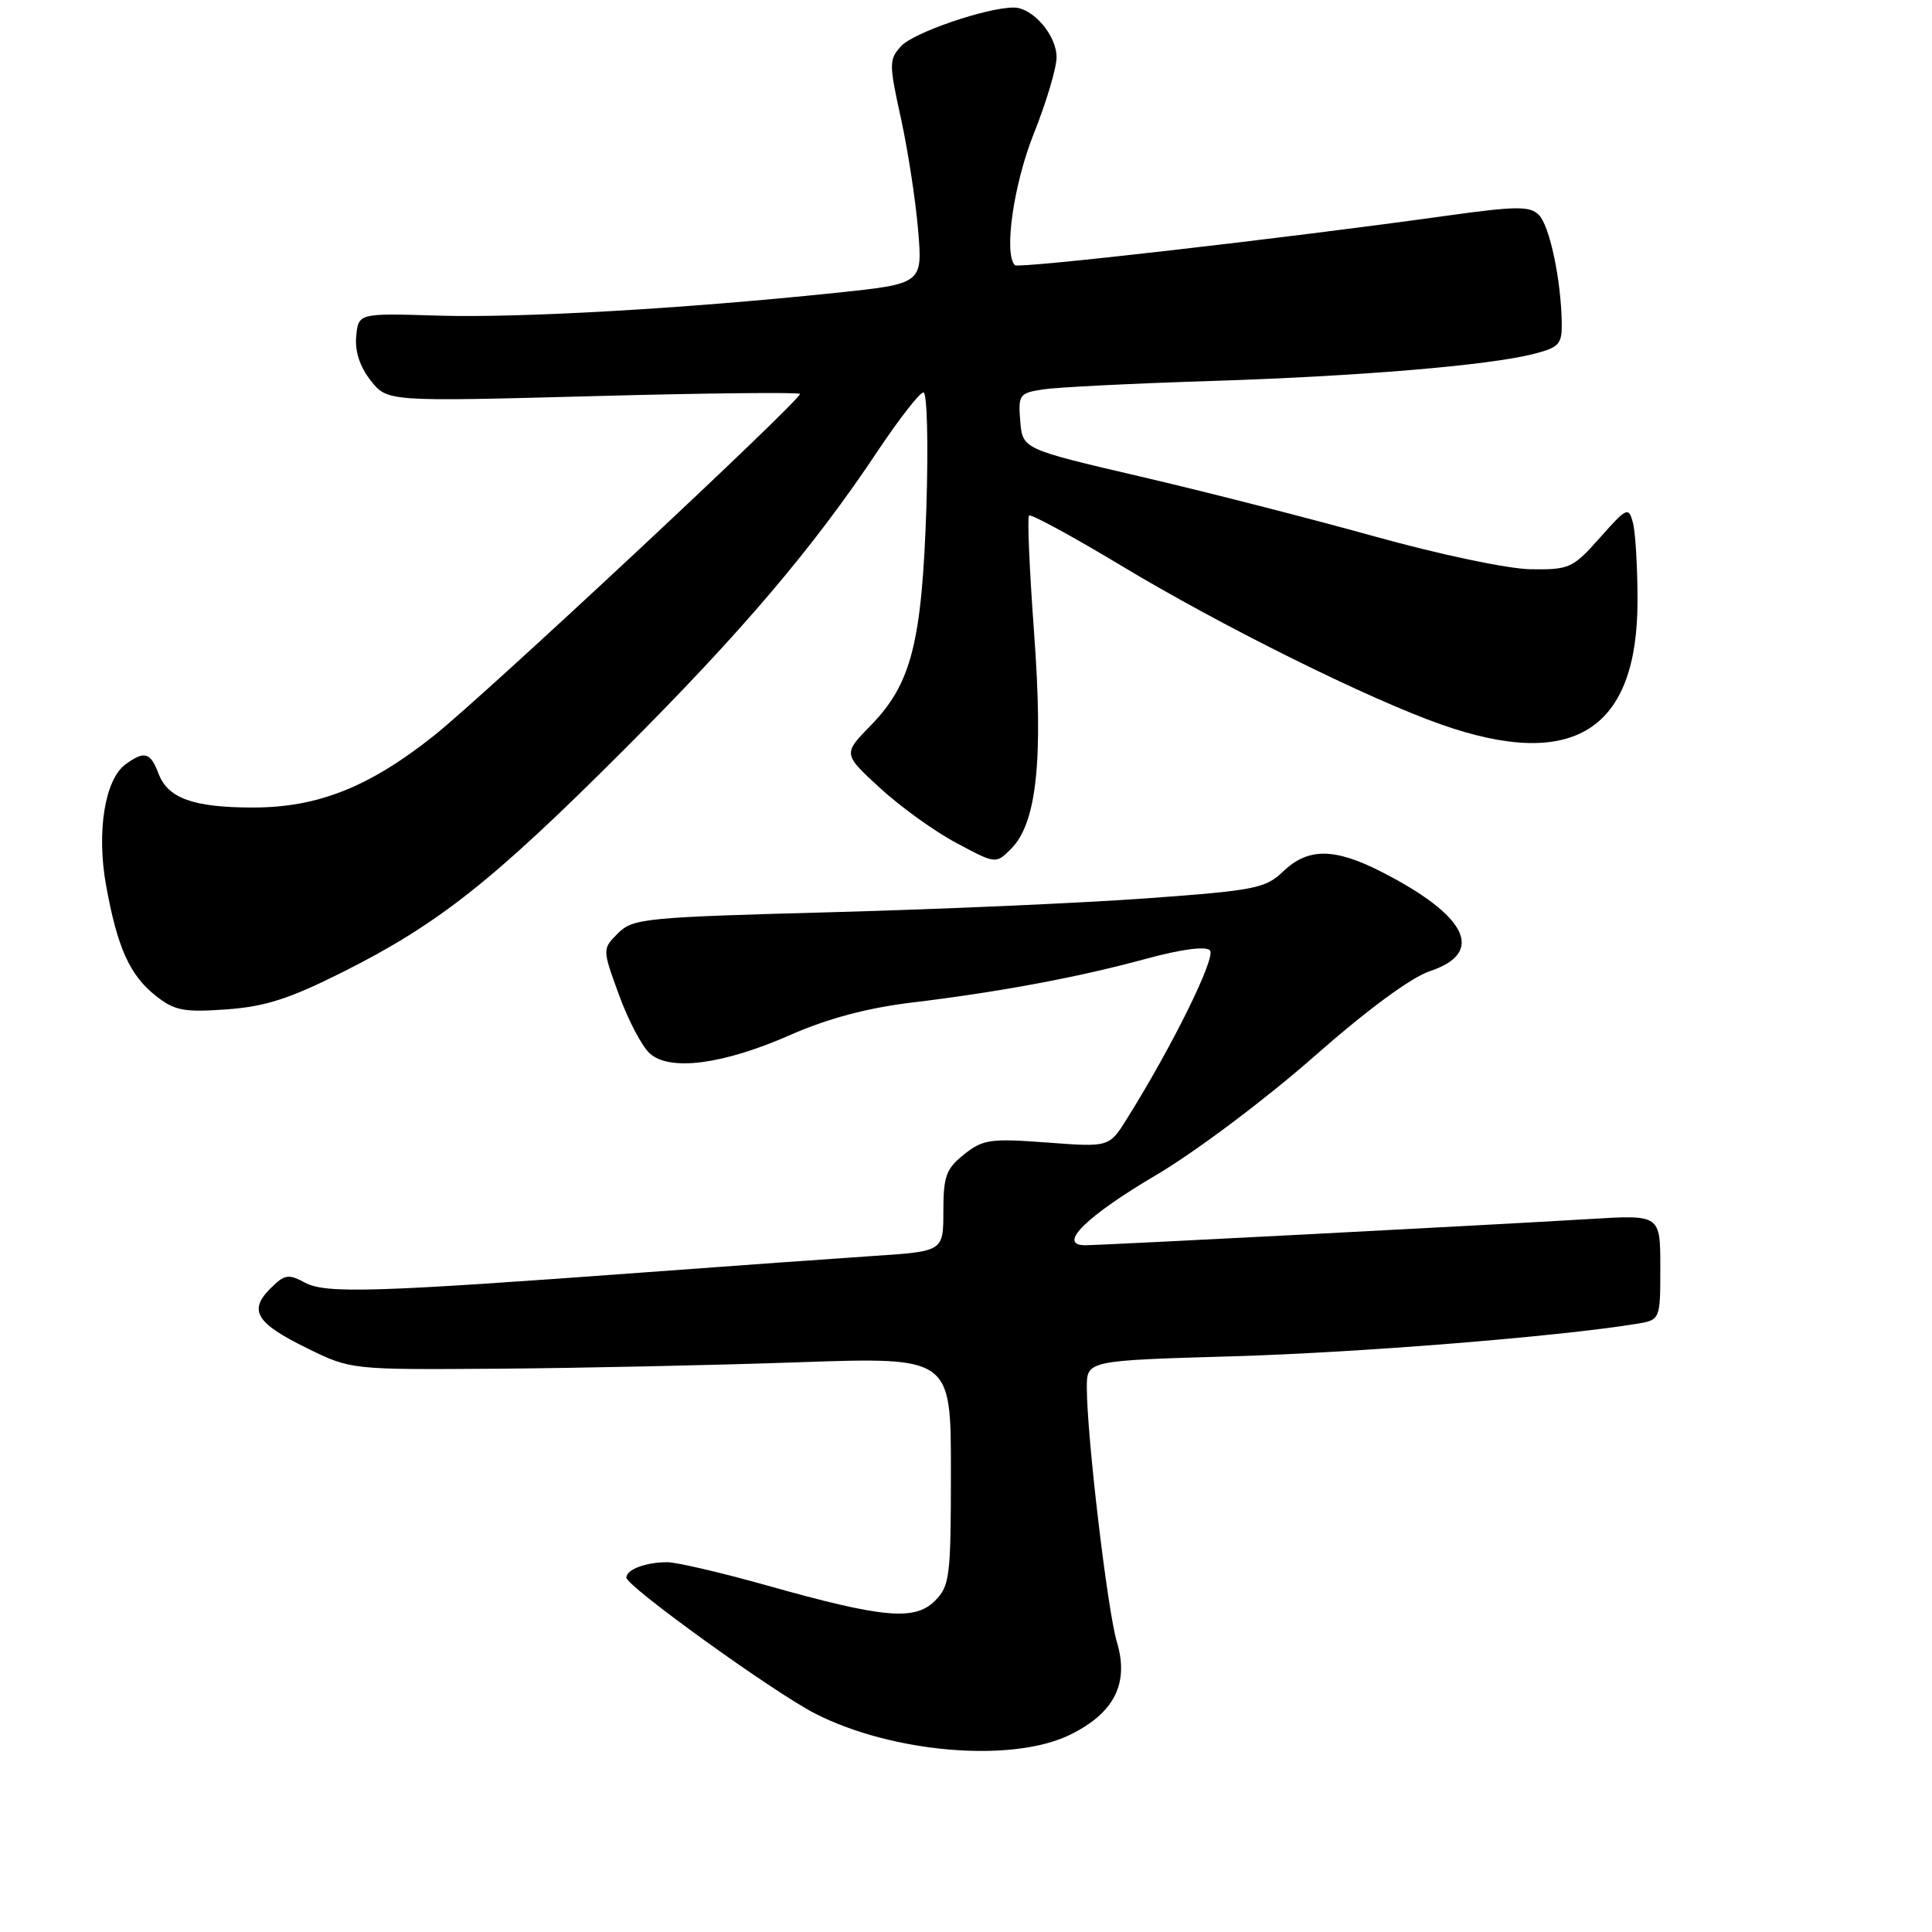 <?xml version="1.0" encoding="UTF-8" standalone="no"?>
<!DOCTYPE svg PUBLIC "-//W3C//DTD SVG 1.1//EN" "http://www.w3.org/Graphics/SVG/1.1/DTD/svg11.dtd" >
<svg xmlns="http://www.w3.org/2000/svg" xmlns:xlink="http://www.w3.org/1999/xlink" version="1.1" viewBox="0 0 256 256">
 <g >
 <path fill="currentColor"
d=" M 141.71 229.90 C 147.63 227.03 149.64 223.09 148.00 217.60 C 146.75 213.44 144.03 190.44 144.01 183.89 C 144.00 180.28 144.00 180.28 163.25 179.72 C 179.88 179.24 206.25 177.13 216.75 175.43 C 220.00 174.91 220.00 174.91 220.00 167.93 C 220.00 160.96 220.00 160.96 210.75 161.52 C 197.48 162.32 146.00 165.00 143.79 165.00 C 140.03 165.00 143.92 161.16 153.26 155.66 C 158.34 152.67 167.66 145.67 173.98 140.12 C 181.13 133.82 186.97 129.51 189.48 128.68 C 196.87 126.22 194.42 121.29 182.89 115.44 C 176.77 112.34 173.29 112.35 170.05 115.45 C 167.69 117.72 166.29 117.99 151.99 119.03 C 143.47 119.65 124.68 120.48 110.24 120.87 C 85.45 121.54 83.86 121.69 81.89 123.66 C 79.80 125.75 79.80 125.75 82.02 131.83 C 83.23 135.17 85.07 138.66 86.09 139.58 C 88.75 141.99 95.85 141.05 104.78 137.11 C 109.65 134.97 114.95 133.55 120.78 132.85 C 132.45 131.44 142.93 129.49 151.95 127.02 C 156.52 125.78 159.75 125.35 160.32 125.92 C 161.18 126.78 155.39 138.55 149.32 148.25 C 146.97 152.01 146.97 152.01 138.73 151.39 C 131.25 150.83 130.25 150.97 127.75 152.96 C 125.37 154.85 125.00 155.86 125.00 160.48 C 125.00 165.81 125.00 165.81 115.75 166.42 C 110.66 166.76 97.05 167.73 85.50 168.59 C 49.61 171.24 43.18 171.44 40.42 169.96 C 38.21 168.77 37.70 168.86 35.83 170.73 C 32.90 173.65 33.93 175.33 40.68 178.64 C 46.50 181.50 46.50 181.50 66.00 181.36 C 76.72 181.28 94.61 180.90 105.75 180.51 C 126.00 179.81 126.00 179.81 126.00 194.90 C 126.00 208.96 125.85 210.15 123.88 212.12 C 121.20 214.80 117.00 214.41 101.58 210.07 C 95.57 208.38 89.64 207.00 88.41 207.00 C 85.56 207.00 83.00 207.97 83.00 209.04 C 83.00 210.19 102.51 224.24 108.00 227.05 C 118.23 232.28 134.03 233.61 141.71 229.90 Z  M 45.50 128.76 C 58.10 122.42 65.27 116.75 82.51 99.51 C 98.29 83.74 107.72 72.64 116.31 59.75 C 119.15 55.49 121.87 52.00 122.36 52.00 C 122.85 52.00 123.02 58.71 122.75 67.25 C 122.16 85.11 120.76 90.61 115.40 96.10 C 111.69 99.90 111.69 99.90 116.60 104.41 C 119.29 106.89 123.85 110.17 126.73 111.70 C 131.95 114.49 131.95 114.49 133.97 112.48 C 137.38 109.07 138.26 100.71 137.02 83.81 C 136.41 75.53 136.11 68.56 136.35 68.31 C 136.60 68.07 142.08 71.05 148.55 74.94 C 161.84 82.95 181.33 92.62 191.00 96.01 C 208.51 102.16 217.01 96.75 216.98 79.50 C 216.98 75.10 216.70 70.49 216.37 69.25 C 215.80 67.12 215.57 67.22 212.00 71.25 C 208.42 75.28 207.95 75.50 202.86 75.43 C 199.82 75.39 190.80 73.49 182.00 71.04 C 173.47 68.67 159.53 65.10 151.00 63.12 C 135.50 59.50 135.50 59.50 135.19 55.81 C 134.90 52.31 135.07 52.08 138.19 51.60 C 140.01 51.32 149.82 50.82 160.00 50.50 C 179.97 49.87 197.26 48.43 203.25 46.89 C 206.62 46.02 206.99 45.60 206.94 42.71 C 206.83 36.95 205.33 29.90 203.90 28.47 C 202.70 27.28 200.91 27.30 191.50 28.61 C 170.46 31.55 134.95 35.62 134.48 35.14 C 132.98 33.64 134.31 24.37 137.00 17.66 C 138.65 13.54 140.00 9.00 140.00 7.58 C 140.00 4.66 136.84 1.00 134.32 1.00 C 130.72 1.00 121.01 4.33 119.39 6.12 C 117.79 7.89 117.79 8.46 119.37 15.64 C 120.29 19.84 121.32 26.50 121.65 30.44 C 122.26 37.60 122.26 37.60 110.68 38.81 C 90.48 40.92 68.85 42.15 58.00 41.82 C 47.50 41.50 47.50 41.50 47.20 44.55 C 47.01 46.54 47.68 48.59 49.11 50.41 C 51.32 53.22 51.32 53.22 78.66 52.49 C 93.70 52.08 106.00 51.96 106.00 52.20 C 106.00 53.13 64.18 92.18 57.50 97.48 C 48.92 104.30 42.11 107.00 33.53 107.00 C 25.64 107.00 22.25 105.79 21.01 102.52 C 19.93 99.67 19.14 99.45 16.63 101.28 C 13.89 103.29 12.77 110.24 14.06 117.34 C 15.55 125.57 17.19 129.22 20.63 131.94 C 23.13 133.92 24.34 134.15 30.00 133.75 C 35.15 133.38 38.36 132.35 45.50 128.76 Z "/>
</g>
</svg>